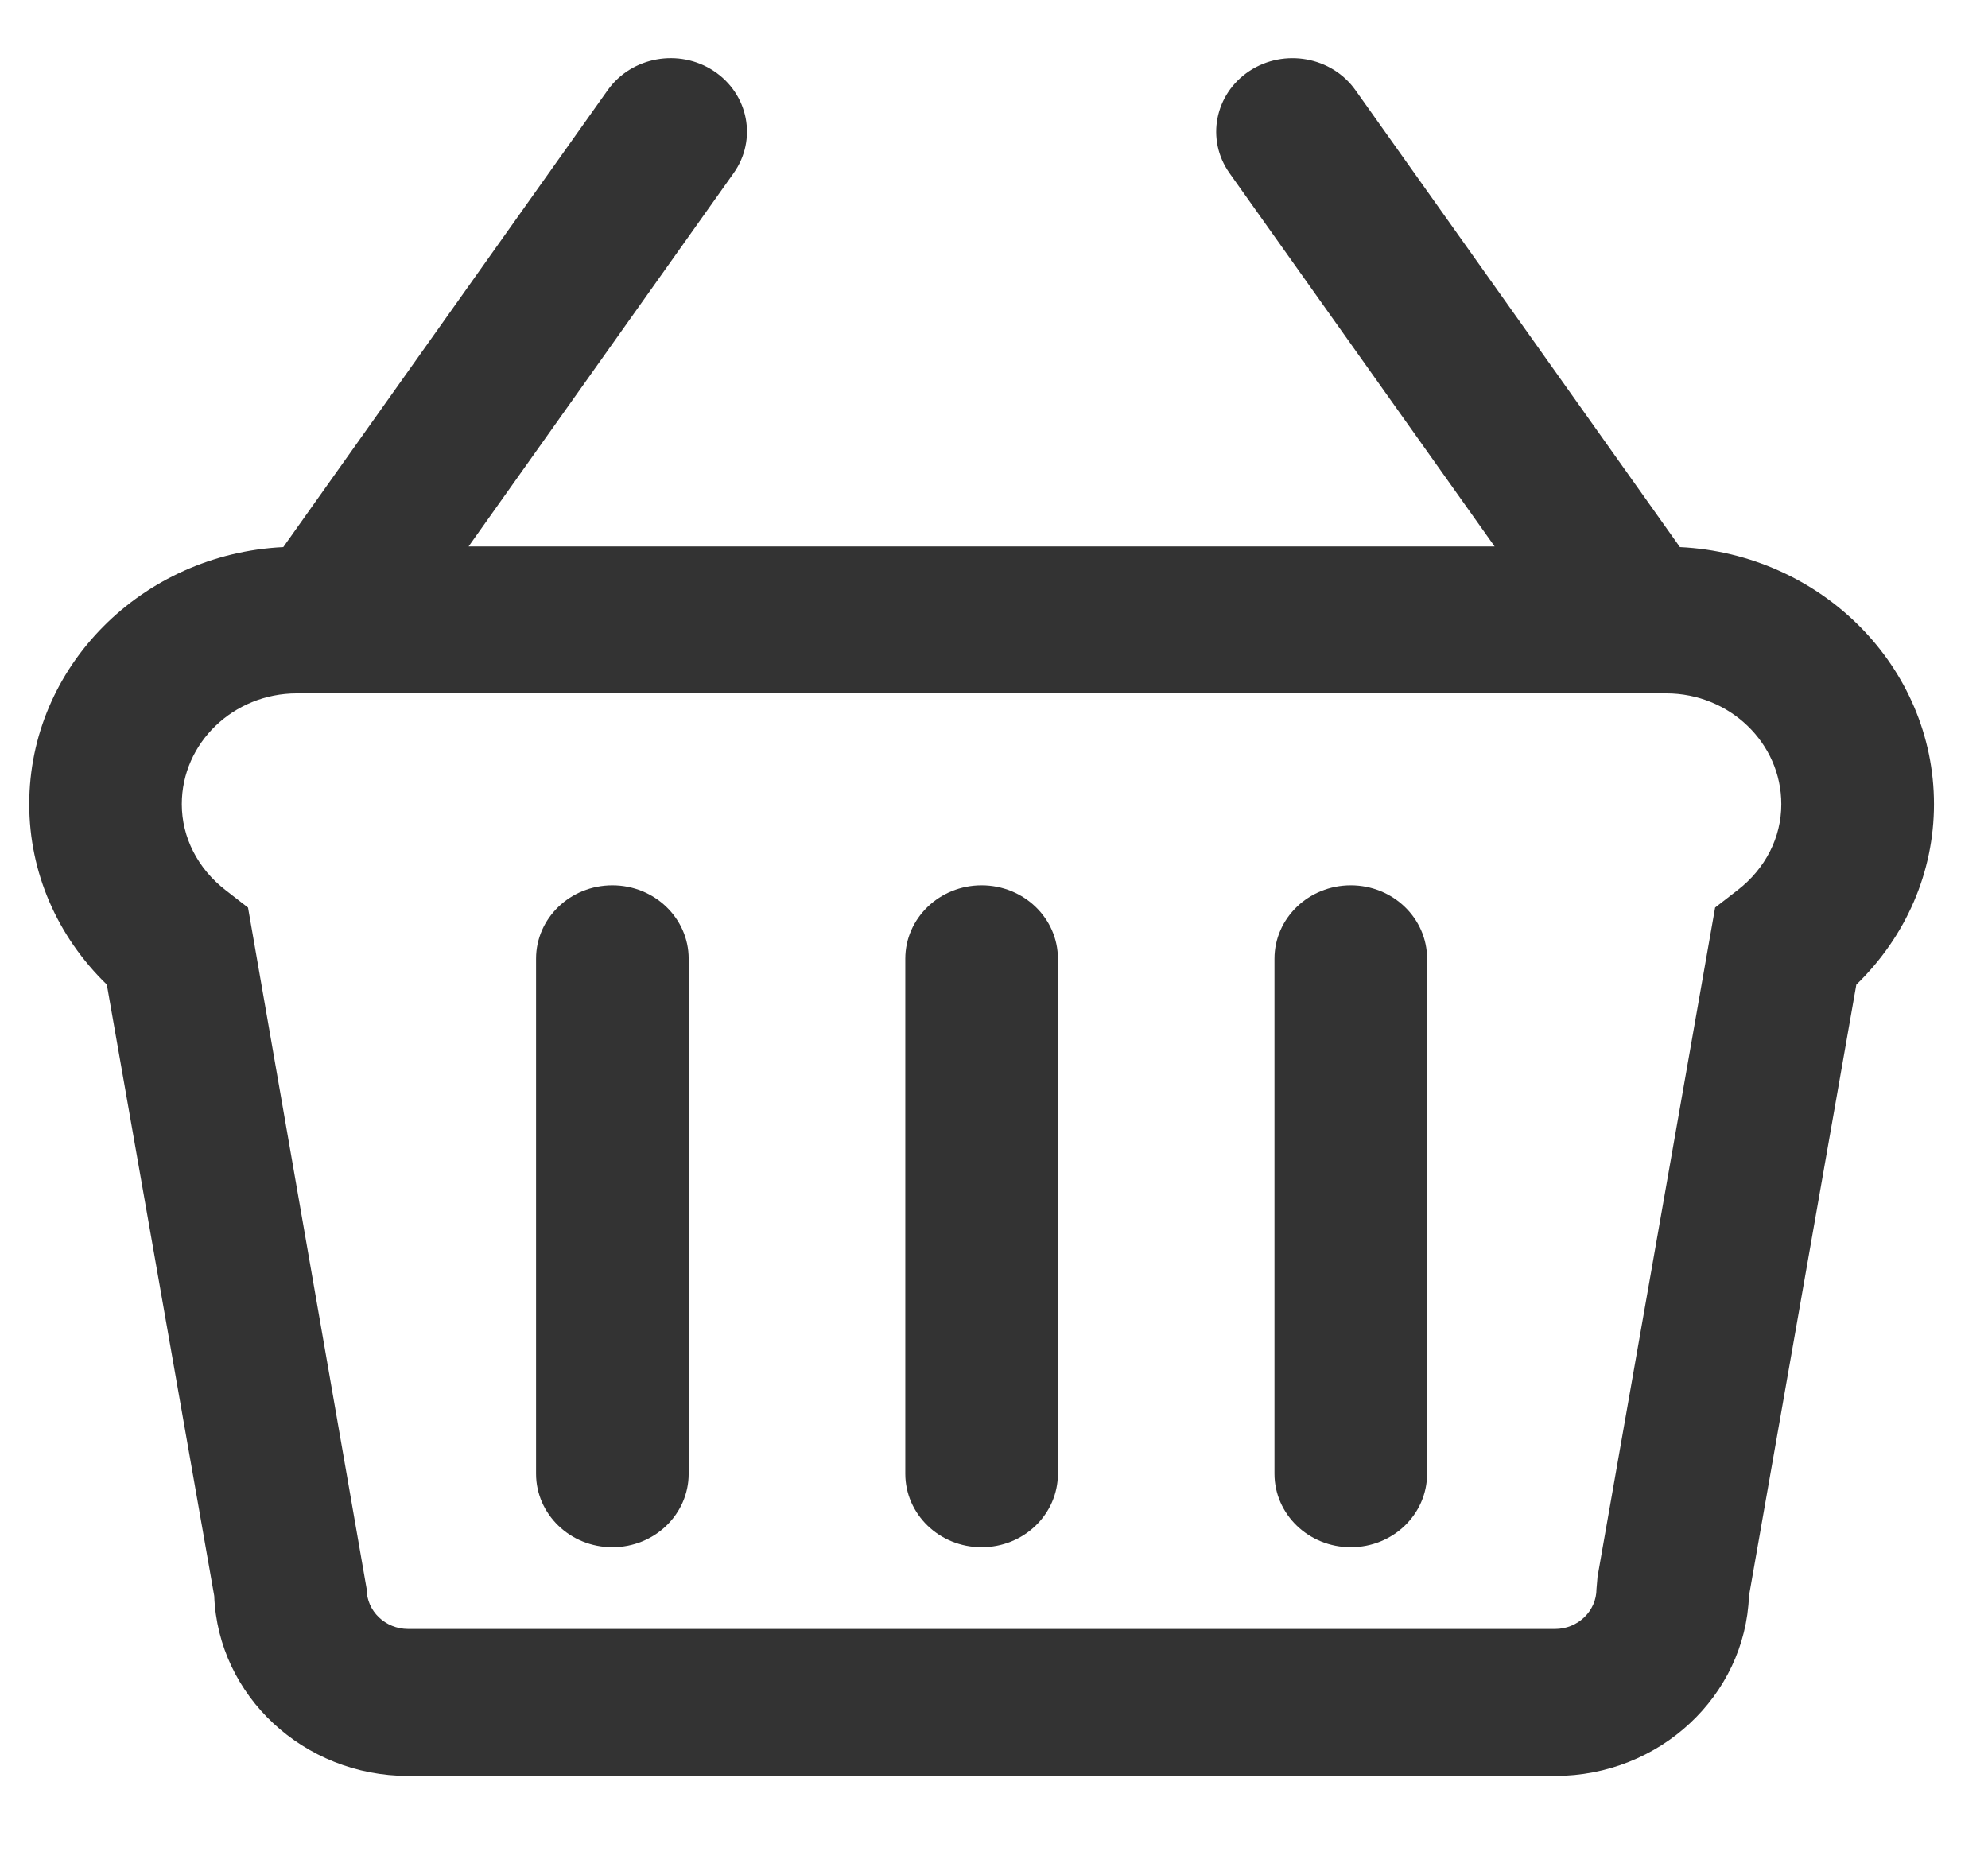 <svg width="34" height="32" viewBox="0 0 34 32" fill="none" xmlns="http://www.w3.org/2000/svg">
<g clip-path="url(#clip0_11_121)">
<path d="M28.731 9.357L23.182 1.542C22.776 0.97 21.964 0.823 21.369 1.214C20.774 1.607 20.621 2.388 21.028 2.961L25.562 9.346H8.014L12.547 2.961C12.954 2.388 12.802 1.607 12.207 1.214C11.612 0.822 10.8 0.97 10.393 1.542L4.845 9.357C2.429 9.475 0.5 11.399 0.5 13.755C0.5 14.917 0.978 16.016 1.827 16.84L3.664 27.296C3.729 29.004 5.192 30.375 6.981 30.375H26.595C28.384 30.375 29.847 29.005 29.912 27.296L31.748 16.841C32.598 16.016 33.076 14.917 33.076 13.755C33.076 11.4 31.147 9.475 28.731 9.357ZM29.719 15.223L29.333 15.522L27.322 26.968L27.304 27.177C27.304 27.554 26.986 27.861 26.595 27.861H6.981C6.589 27.861 6.271 27.555 6.271 27.177L4.242 15.523L3.856 15.223C3.381 14.855 3.109 14.32 3.109 13.755C3.109 12.709 3.992 11.859 5.077 11.859H28.497C29.582 11.859 30.465 12.709 30.465 13.755C30.466 14.32 30.194 14.856 29.719 15.223Z" fill="#333333"/>
<path d="M23.102 15.142C22.382 15.142 21.797 15.704 21.797 16.398V25.206C21.797 25.9 22.381 26.463 23.102 26.463C23.823 26.463 24.407 25.901 24.407 25.206V16.398C24.407 15.704 23.823 15.142 23.102 15.142Z" fill="#333333"/>
<path d="M16.788 15.142C16.068 15.142 15.483 15.704 15.483 16.398V25.206C15.483 25.9 16.067 26.463 16.788 26.463C17.509 26.463 18.093 25.901 18.093 25.206V16.398C18.093 15.704 17.509 15.142 16.788 15.142Z" fill="#333333"/>
<path d="M10.473 15.142C9.752 15.142 9.168 15.704 9.168 16.398V25.206C9.168 25.9 9.752 26.463 10.473 26.463C11.194 26.463 11.778 25.901 11.778 25.206V16.398C11.778 15.704 11.194 15.142 10.473 15.142Z" fill="#333333"/>
</g>
<defs>
<clipPath id="clip0_11_121">
<rect x="0.5" width="32.576" height="31.37" fill="white"/>
</clipPath>
</defs>
</svg>
